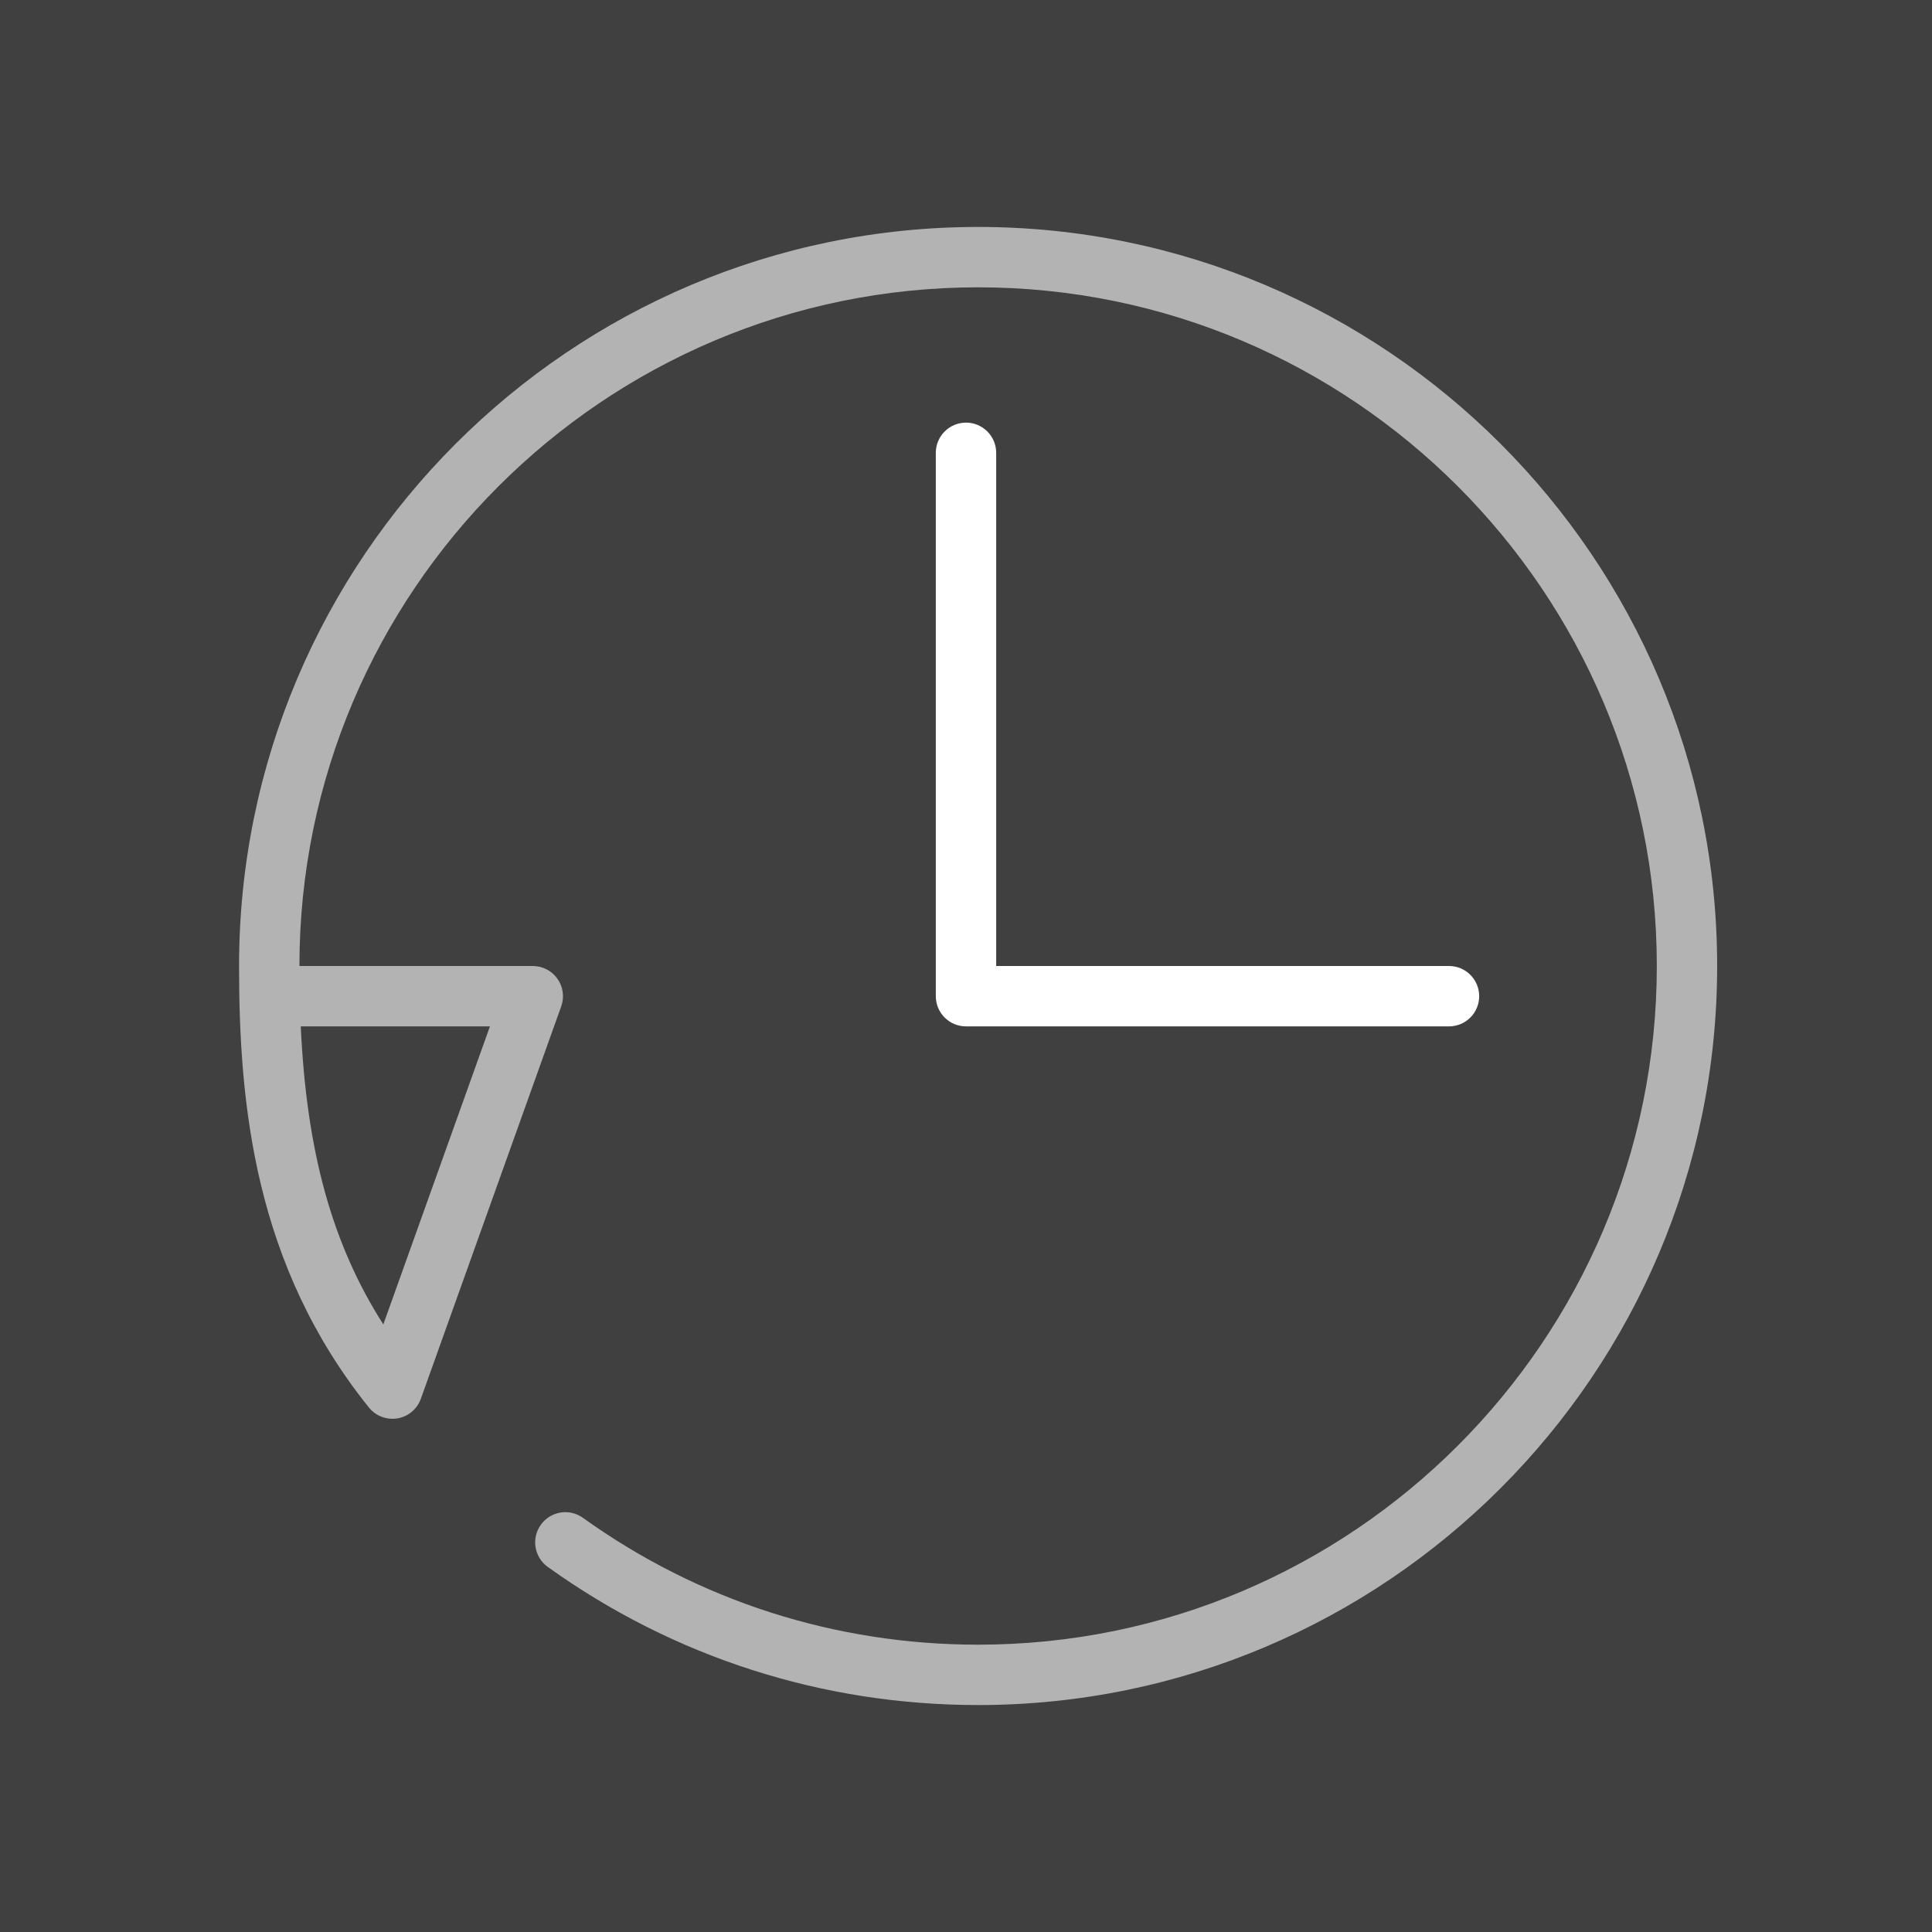 <?xml version="1.0" encoding="UTF-8" standalone="no"?>
<!-- Generator: Adobe Illustrator 17.0.1, SVG Export Plug-In . SVG Version: 6.00 Build 0)  -->

<svg
   xmlns:dc="http://purl.org/dc/elements/1.1/"
   xmlns:cc="http://creativecommons.org/ns#"
   xmlns:rdf="http://www.w3.org/1999/02/22-rdf-syntax-ns#"
   xmlns:svg="http://www.w3.org/2000/svg"
   xmlns="http://www.w3.org/2000/svg"
   xmlns:sodipodi="http://sodipodi.sourceforge.net/DTD/sodipodi-0.dtd"
   xmlns:inkscape="http://www.inkscape.org/namespaces/inkscape"
   version="1.1"
   id="Layer_1"
   x="0px"
   y="0px"
   width="64px"
   height="64px"
   viewBox="0 0 64 64"
   style="enable-background:new 0 0 64 64;"
   xml:space="preserve"
   inkscape:version="0.48.4 r9939"
   sodipodi:docname="icon-m-backup.svg"><rect x="0" y="0" width="64" height="64" fill="#808080" stroke="none"/><defs
     id="defs13" /><sodipodi:namedview
     pagecolor="#ffffff"
     bordercolor="#666666"
     borderopacity="1"
     objecttolerance="10"
     gridtolerance="10"
     guidetolerance="10"
     inkscape:pageopacity="0"
     inkscape:pageshadow="2"
     inkscape:window-width="1215"
     inkscape:window-height="776"
     id="namedview11"
     showgrid="false"
     inkscape:zoom="3.6875"
     inkscape:cx="-143.72881"
     inkscape:cy="32"
     inkscape:window-x="65"
     inkscape:window-y="24"
     inkscape:window-maximized="1"
     inkscape:current-layer="Layer_1" /><rect
     y="0"
     x="0"
     height="64"
     width="64"
     style="opacity:1;fill:#000000;fill-opacity:0.502"
     id="icon-m-backup_1_" /><path
     inkscape:connector-curvature="0"
     id="path5"
     d="M 48,34 H 32 c -0.552,0 -1,-0.447 -1,-1 V 15 c 0,-0.552 0.448,-1 1,-1 0.552,0 1,0.448 1,1 v 17 h 15 c 0.553,0 1,0.448 1,1 0,0.553 -0.447,1 -1,1 z"
     style="fill:#ffffff" /><path
     style="opacity:0.6;fill:#ffffff"
     d="m 32.401,56.482 c -5.153,0 -10.083,-1.582 -14.256,-4.576 -0.449,-0.322 -0.551,-0.946 -0.229,-1.396 0.321,-0.449 0.945,-0.553 1.396,-0.229 3.831,2.748 8.357,4.201 13.09,4.201 C 44.798,54.482 54.884,44.396 54.884,32 54.884,19.603 44.798,9.518 32.402,9.518 20.004,9.518 9.919,19.603 9.919,32 h 7.731 c 0.325,0 0.63,0.158 0.817,0.424 0.188,0.266 0.234,0.606 0.124,0.913 l -4.65,13 c -0.122,0.341 -0.418,0.589 -0.775,0.649 -0.358,0.057 -0.718,-0.077 -0.945,-0.36 C 8.43,41.91 7.919,36.586 7.919,32 7.919,18.5 18.902,7.518 32.401,7.518 45.901,7.518 56.883,18.501 56.883,32 56.884,45.5 45.901,56.482 32.401,56.482 z M 9.963,34 c 0.194,4.161 1.038,7.214 2.735,9.873 L 16.23,34 H 9.963 z"
     id="path9"
     inkscape:connector-curvature="0" /></svg>